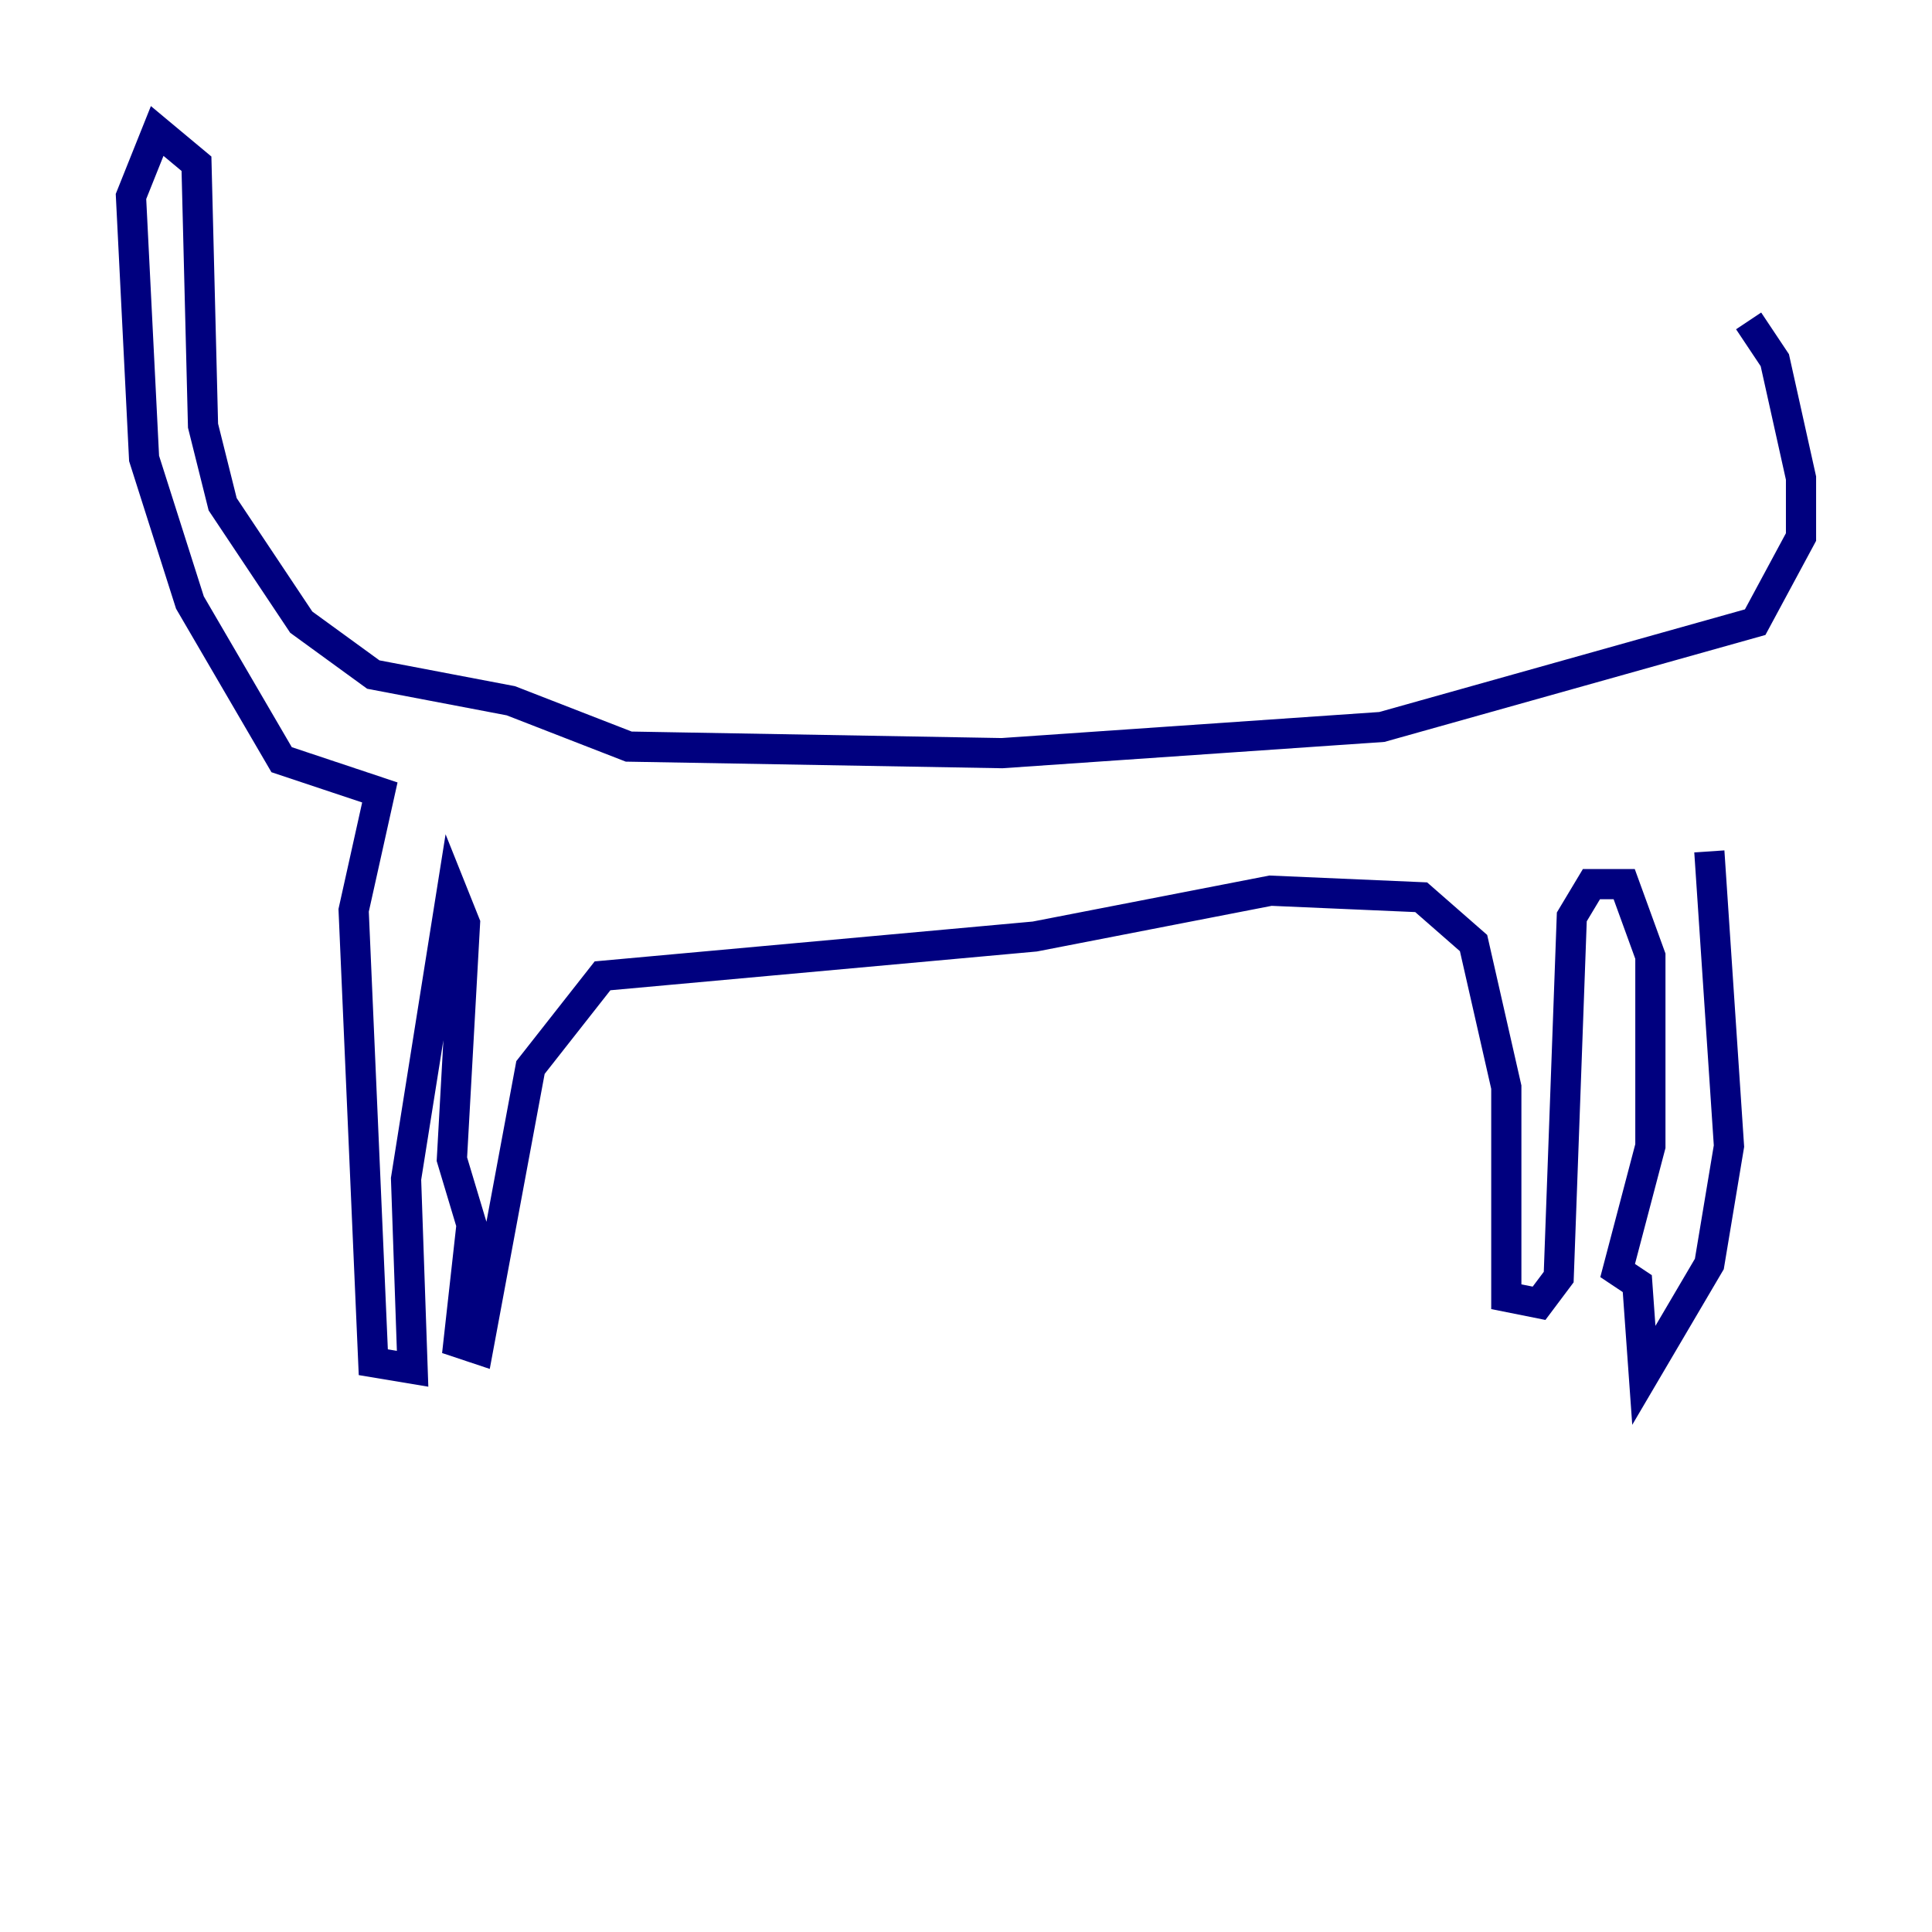 <?xml version="1.0" encoding="utf-8" ?>
<svg baseProfile="tiny" height="128" version="1.2" viewBox="0,0,128,128" width="128" xmlns="http://www.w3.org/2000/svg" xmlns:ev="http://www.w3.org/2001/xml-events" xmlns:xlink="http://www.w3.org/1999/xlink"><defs /><polyline fill="none" points="115.851,21.261 117.586,23.864 119.322,31.675 119.322,35.58 116.285,41.22 91.552,48.163 66.386,49.898 41.654,49.464 33.844,46.427 24.732,44.691 19.959,41.22 14.752,33.41 13.451,28.203 13.017,10.848 10.414,8.678 8.678,13.017 9.546,30.373 12.583,39.919 18.658,50.332 25.166,52.502 23.43,60.312 24.732,90.251 27.336,90.685 26.902,78.102 29.939,59.01 30.807,61.18 29.939,76.8 31.241,81.139 30.373,88.949 31.675,89.383 35.146,70.725 39.919,64.651 68.556,62.047 84.176,59.01 94.156,59.444 97.627,62.481 99.797,72.027 99.797,85.912 101.966,86.346 103.268,84.61 104.136,60.746 105.437,58.576 107.607,58.576 109.342,63.349 109.342,75.932 107.173,84.176 108.475,85.044 108.909,91.119 113.248,83.742 114.549,75.932 113.248,56.407" stroke="#00007f" stroke-width="2" /></svg>